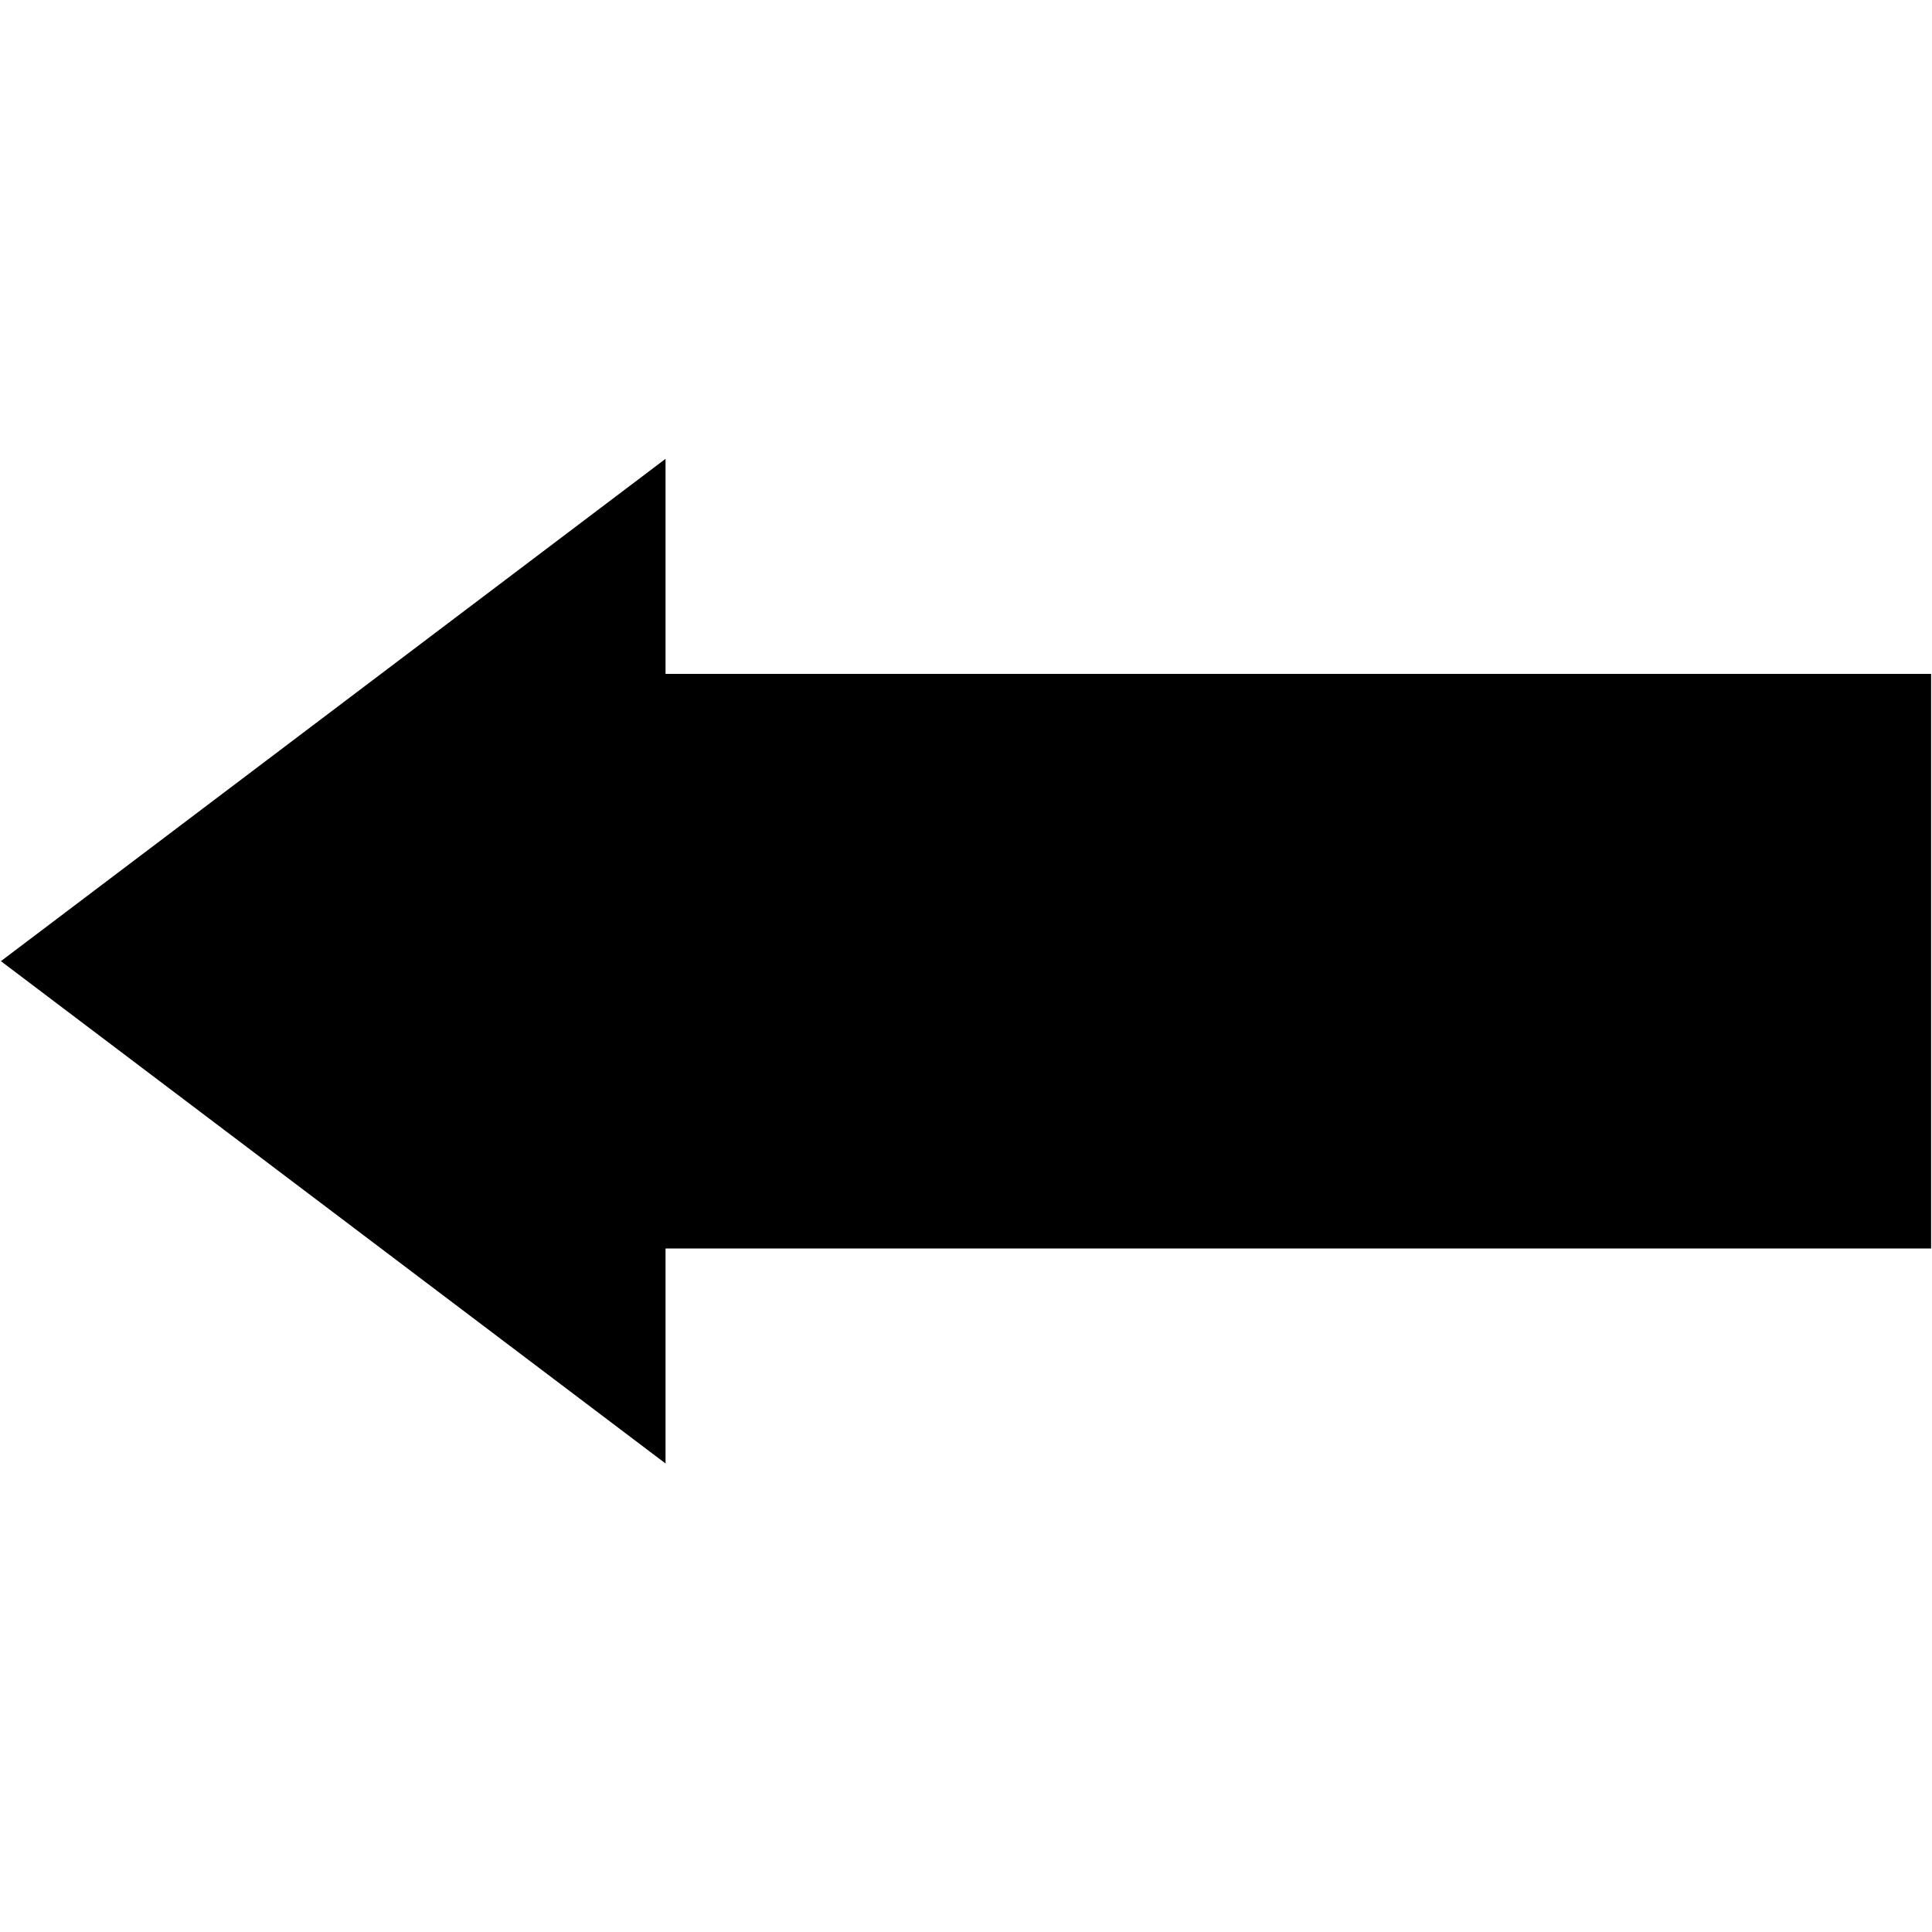 <svg xmlns="http://www.w3.org/2000/svg" xmlns:xlink="http://www.w3.org/1999/xlink" width="100" zoomAndPan="magnify" viewBox="0 0 75 75" height="100" preserveAspectRatio="xMidYMid meet" version="1.0"><defs><clipPath id="c9942428d9"><path d="M 0 17.812 L 75 17.812 L 75 56.812 L 0 56.812 Z M 0 17.812 " clip-rule="nonzero"/></clipPath></defs><g clip-path="url(#c9942428d9)"><path fill="#000000" d="M 25.836 17.812 L 25.836 26.16 L 74.965 26.16 L 74.965 48.465 L 25.836 48.465 L 25.836 56.812 L 0.035 37.312 Z M 25.836 17.812 " fill-opacity="1" fill-rule="nonzero"/></g></svg>